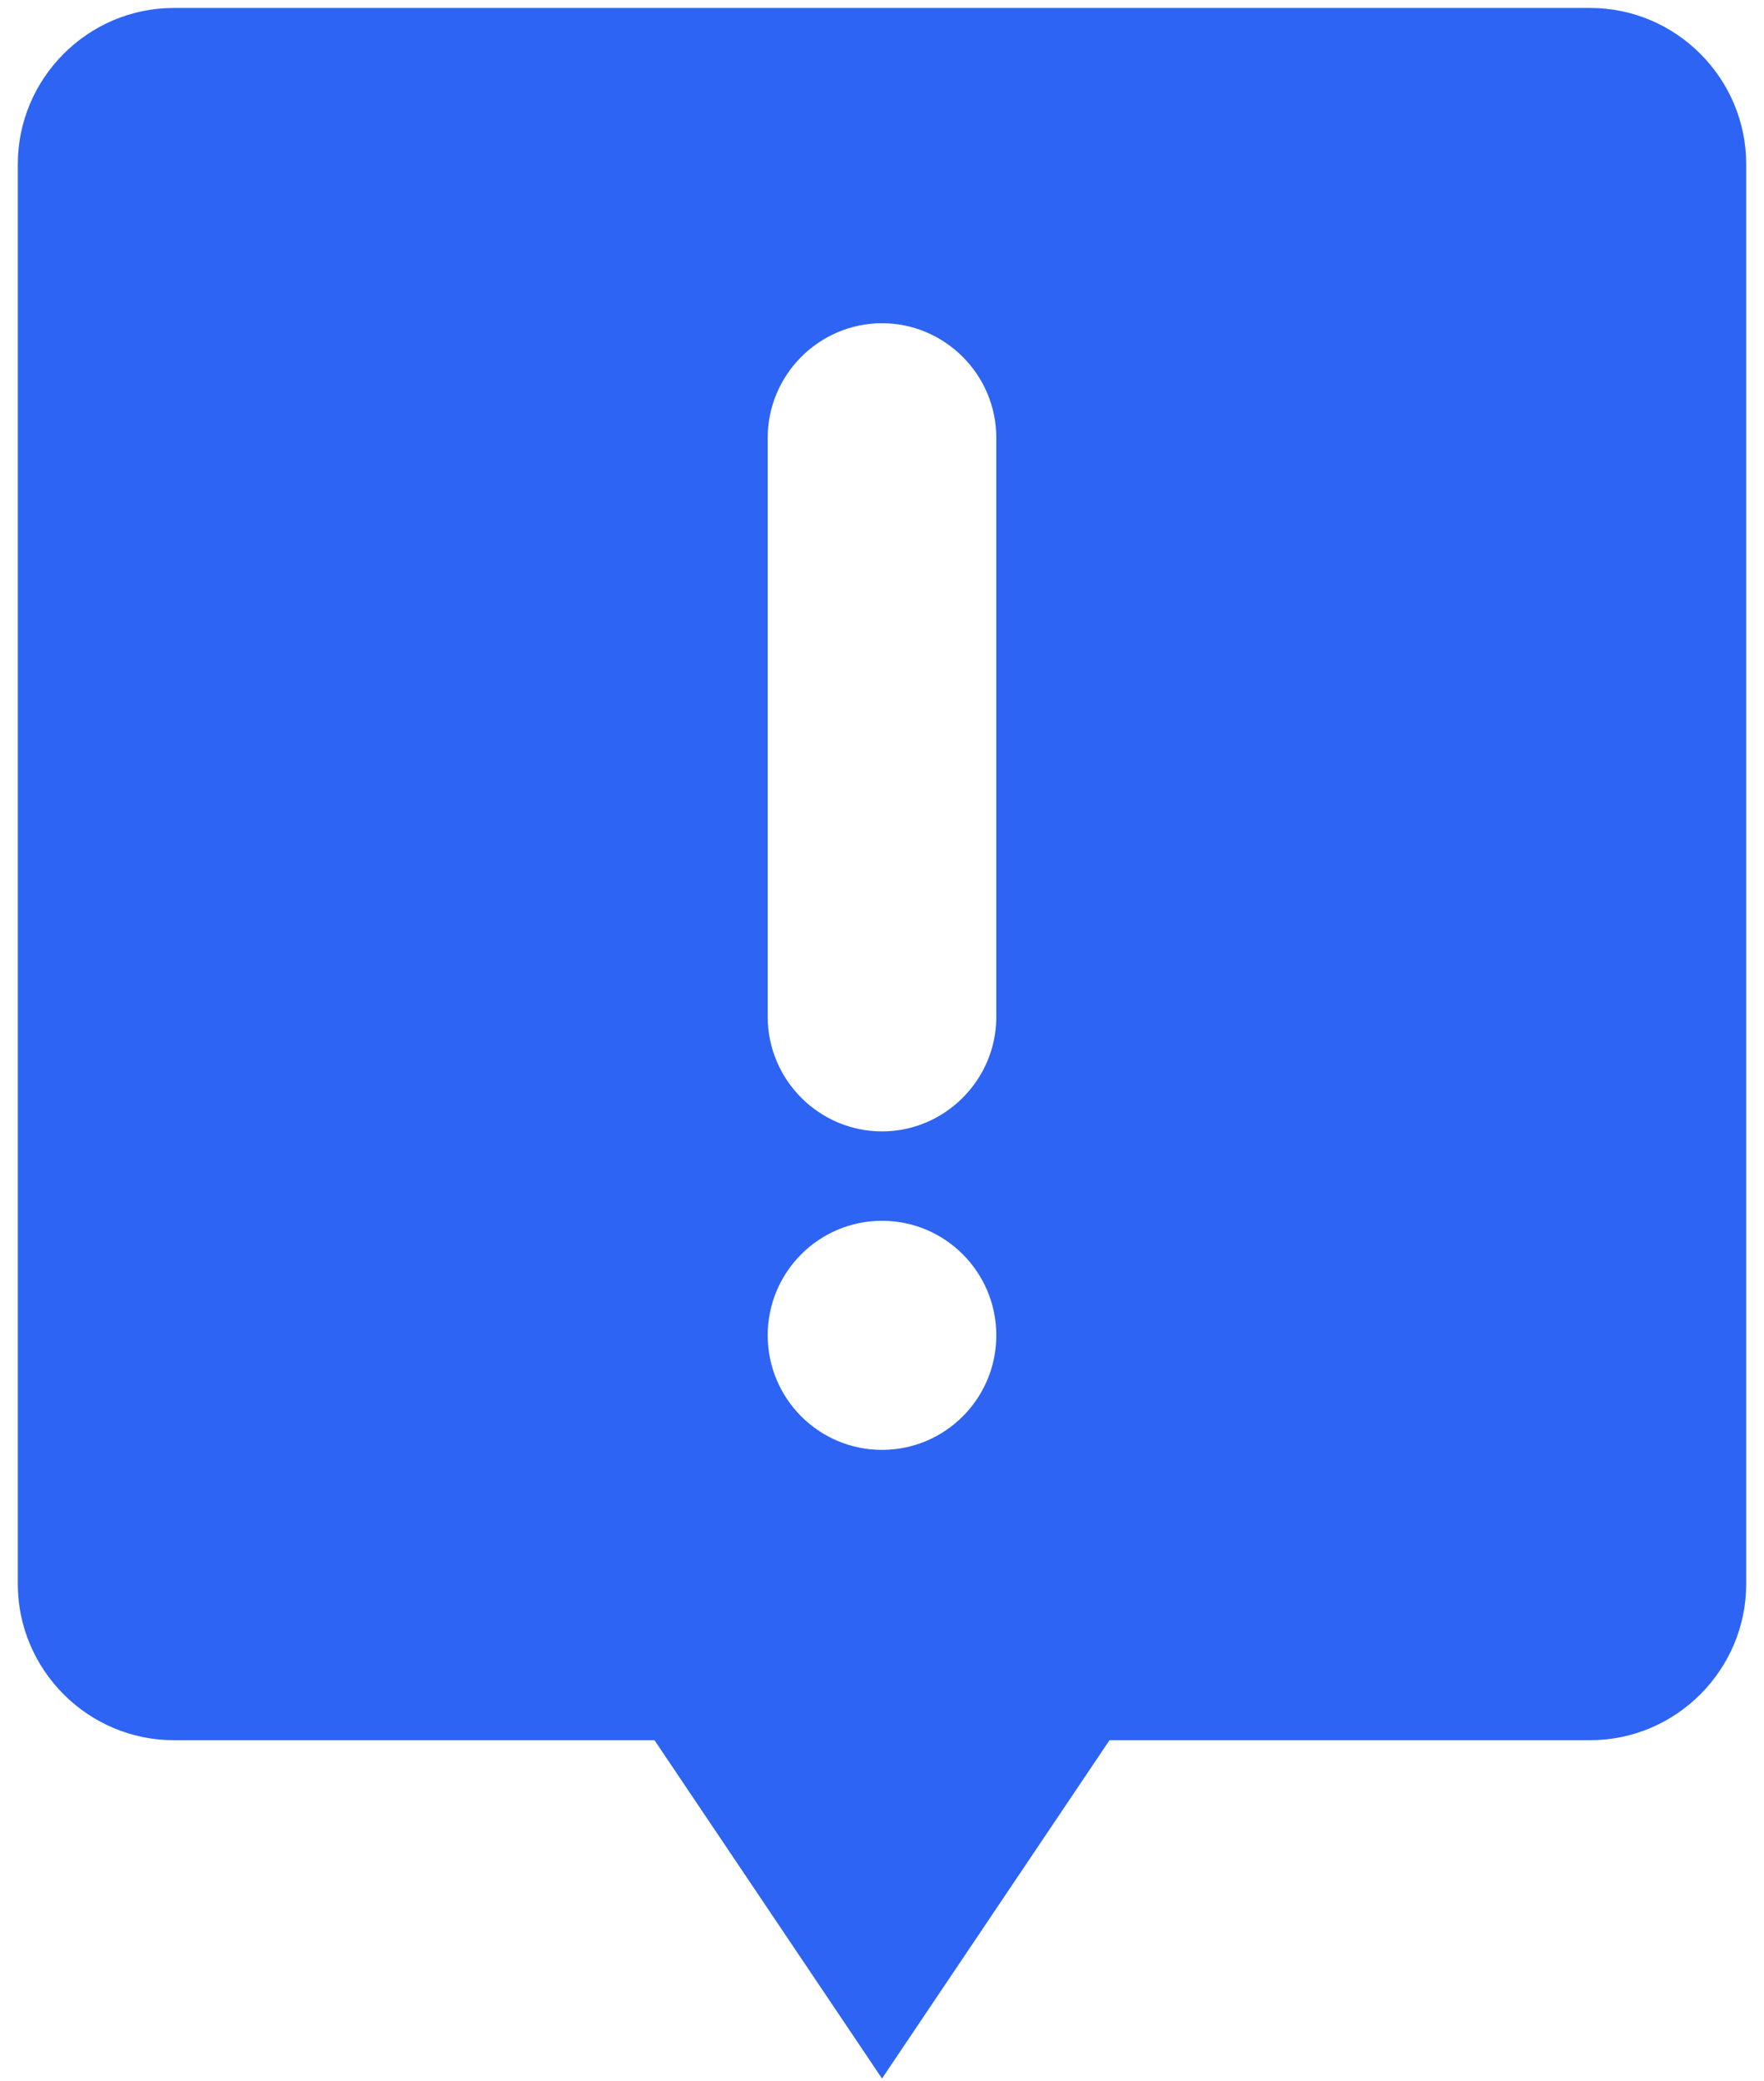 <svg width="89" height="105" viewBox="0 0 89 105" fill="none" xmlns="http://www.w3.org/2000/svg">
<path fill-rule="evenodd" clip-rule="evenodd" d="M80.236 0.402H8.765C4.438 0.402 0.898 3.949 0.898 8.285V79.908C0.898 84.243 4.438 87.791 8.765 87.791H33.021L44.5 104.859L55.979 87.791H80.236C84.562 87.791 88.102 84.243 88.102 79.908V8.285C88.102 3.949 84.562 0.402 80.236 0.402ZM44.5 73.145C41.316 73.145 38.734 70.558 38.734 67.367C38.734 64.175 41.316 61.588 44.5 61.588C47.685 61.588 50.267 64.175 50.267 67.367C50.267 70.558 47.685 73.145 44.5 73.145ZM50.267 51.3C50.267 54.478 47.672 57.078 44.5 57.078C41.329 57.078 38.734 54.478 38.734 51.3V22.084C38.734 18.906 41.329 16.306 44.5 16.306C47.672 16.306 50.267 18.906 50.267 22.084V51.3Z" fill="#2D64F4"/>
</svg>
